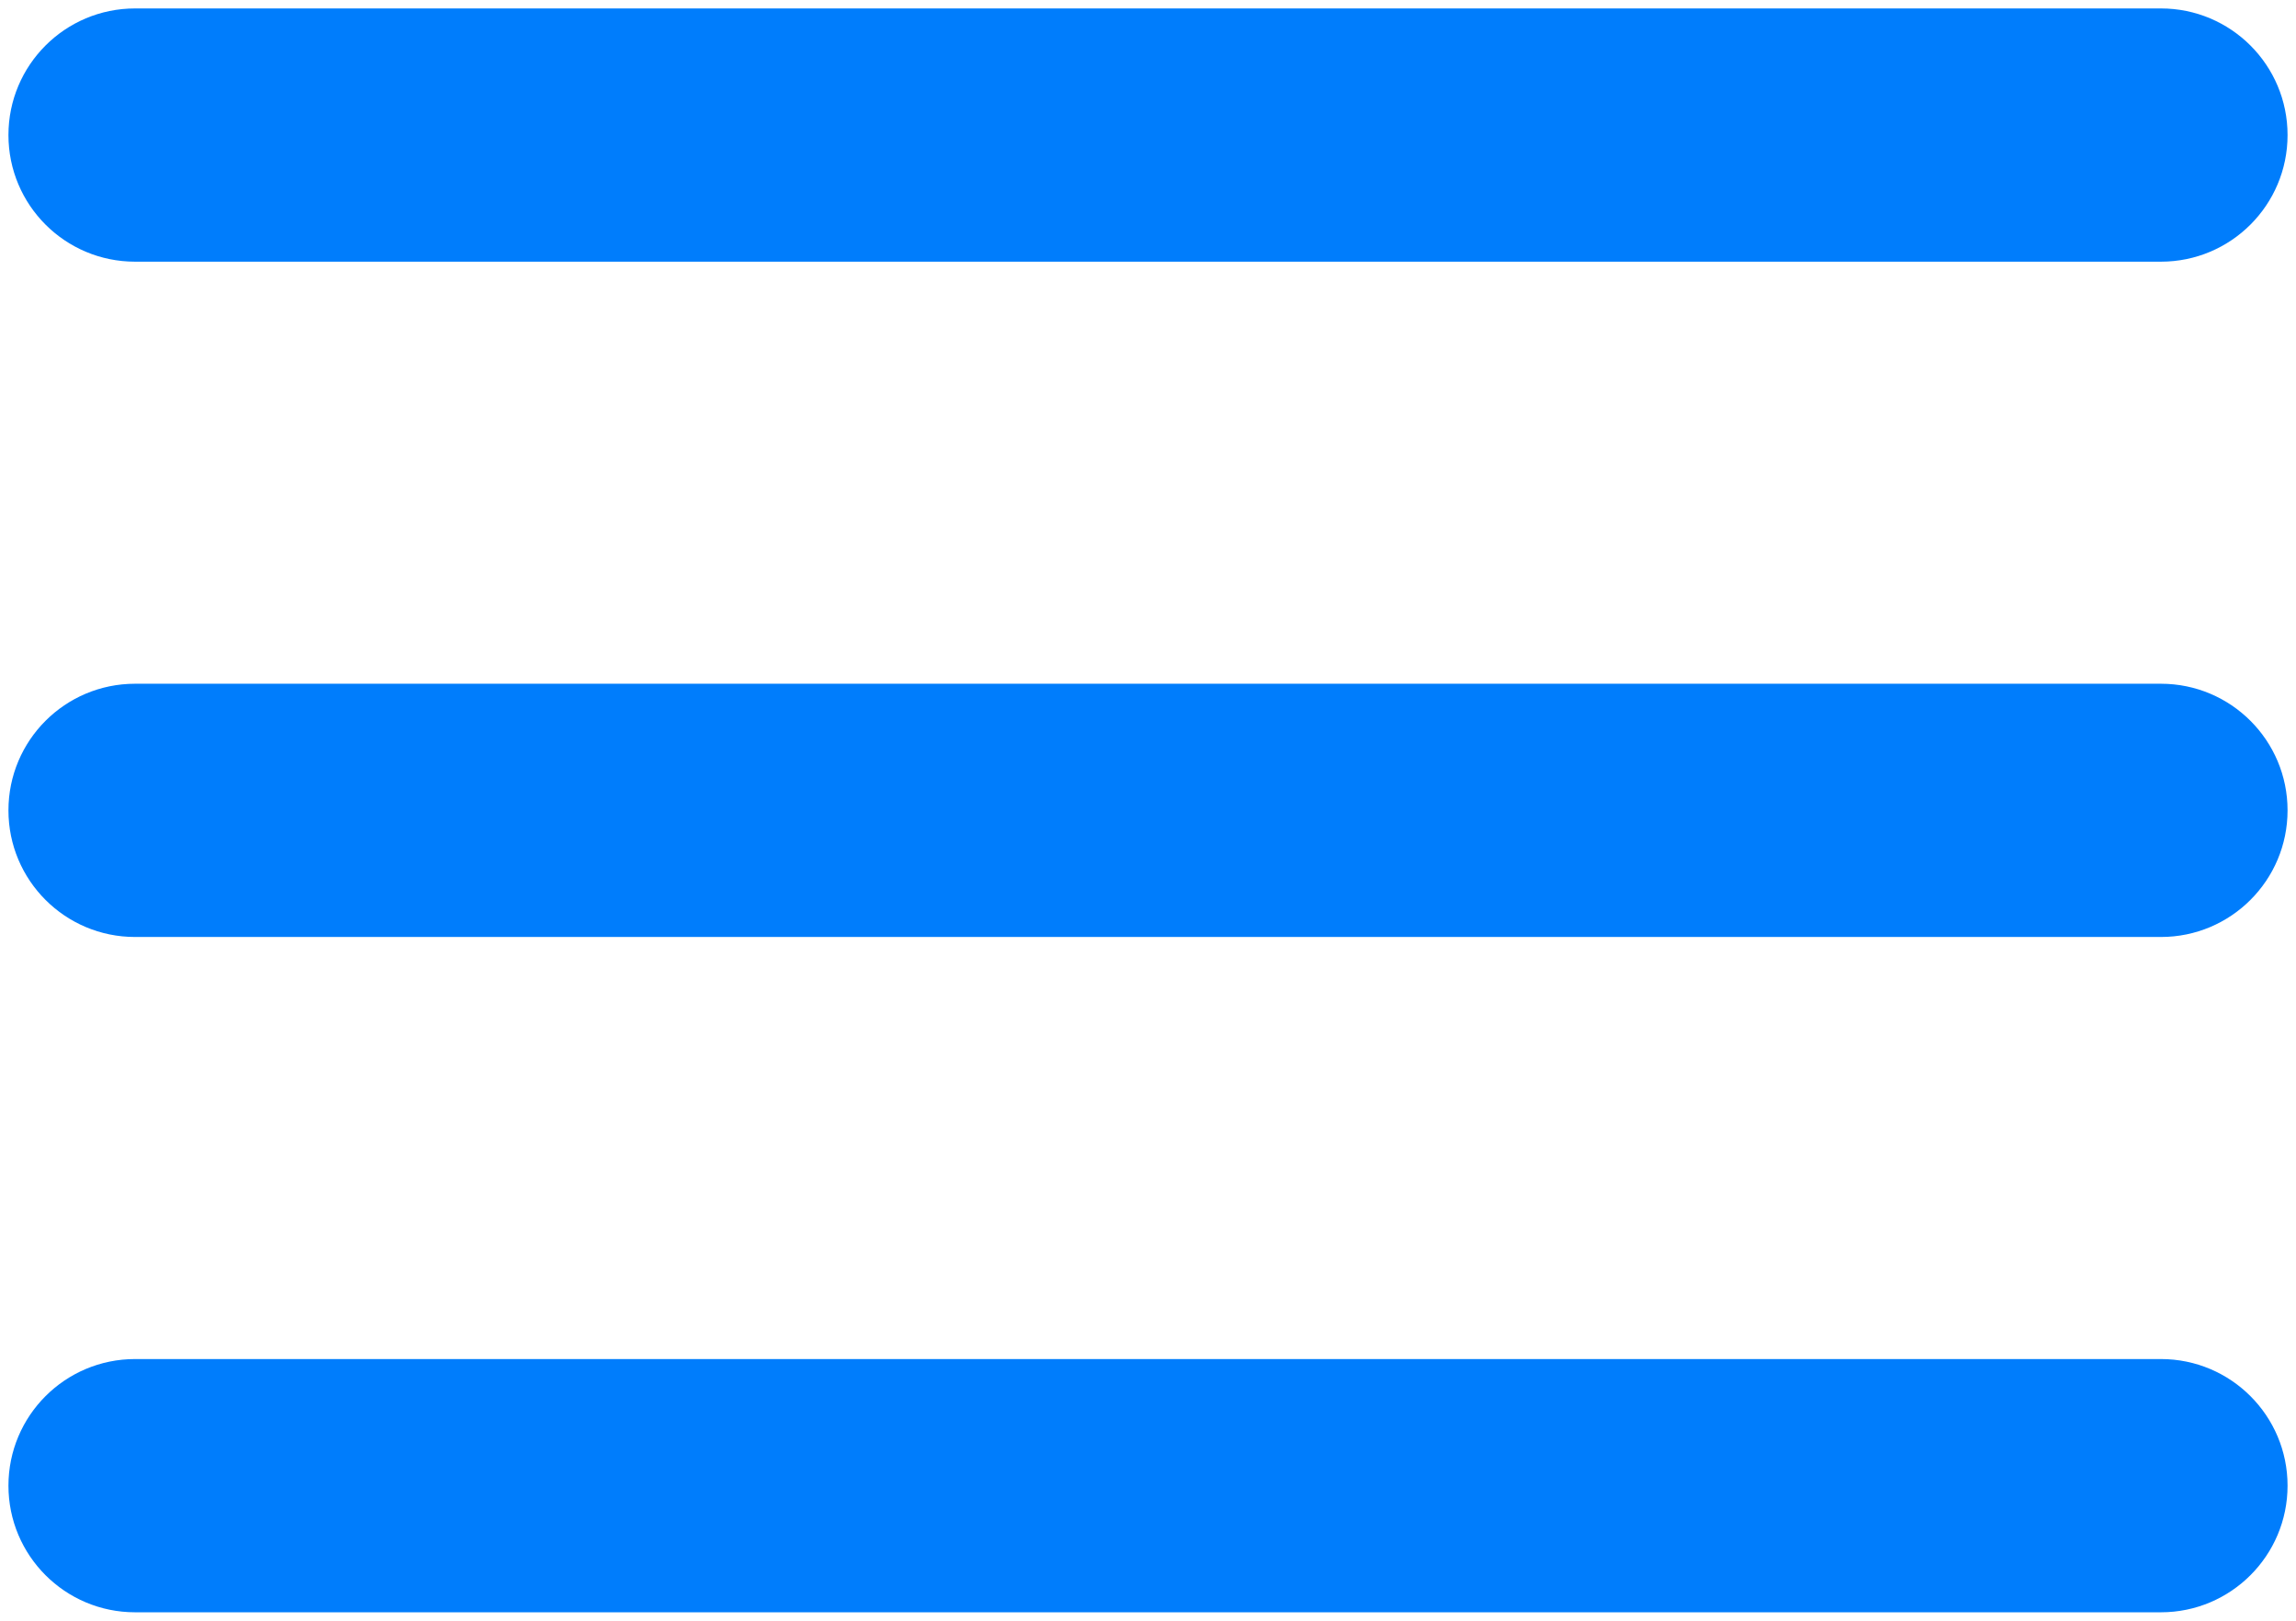 <svg width="34" height="24" viewBox="0 0 34 24" fill="none" xmlns="http://www.w3.org/2000/svg">
<path fill-rule="evenodd" clip-rule="evenodd" d="M0.125 2C0.125 0.964 0.964 0.125 2 0.125H32C33.035 0.125 33.875 0.964 33.875 2C33.875 3.036 33.035 3.875 32 3.875H2C0.964 3.875 0.125 3.036 0.125 2ZM0.125 12C0.125 10.964 0.964 10.125 2 10.125H32C33.035 10.125 33.875 10.964 33.875 12C33.875 13.036 33.035 13.875 32 13.875H2C0.964 13.875 0.125 13.036 0.125 12ZM0.125 22C0.125 20.965 0.964 20.125 2 20.125H32C33.035 20.125 33.875 20.965 33.875 22C33.875 23.035 33.035 23.875 32 23.875H2C0.964 23.875 0.125 23.035 0.125 22Z" fill="#007DFC"/>
</svg>
